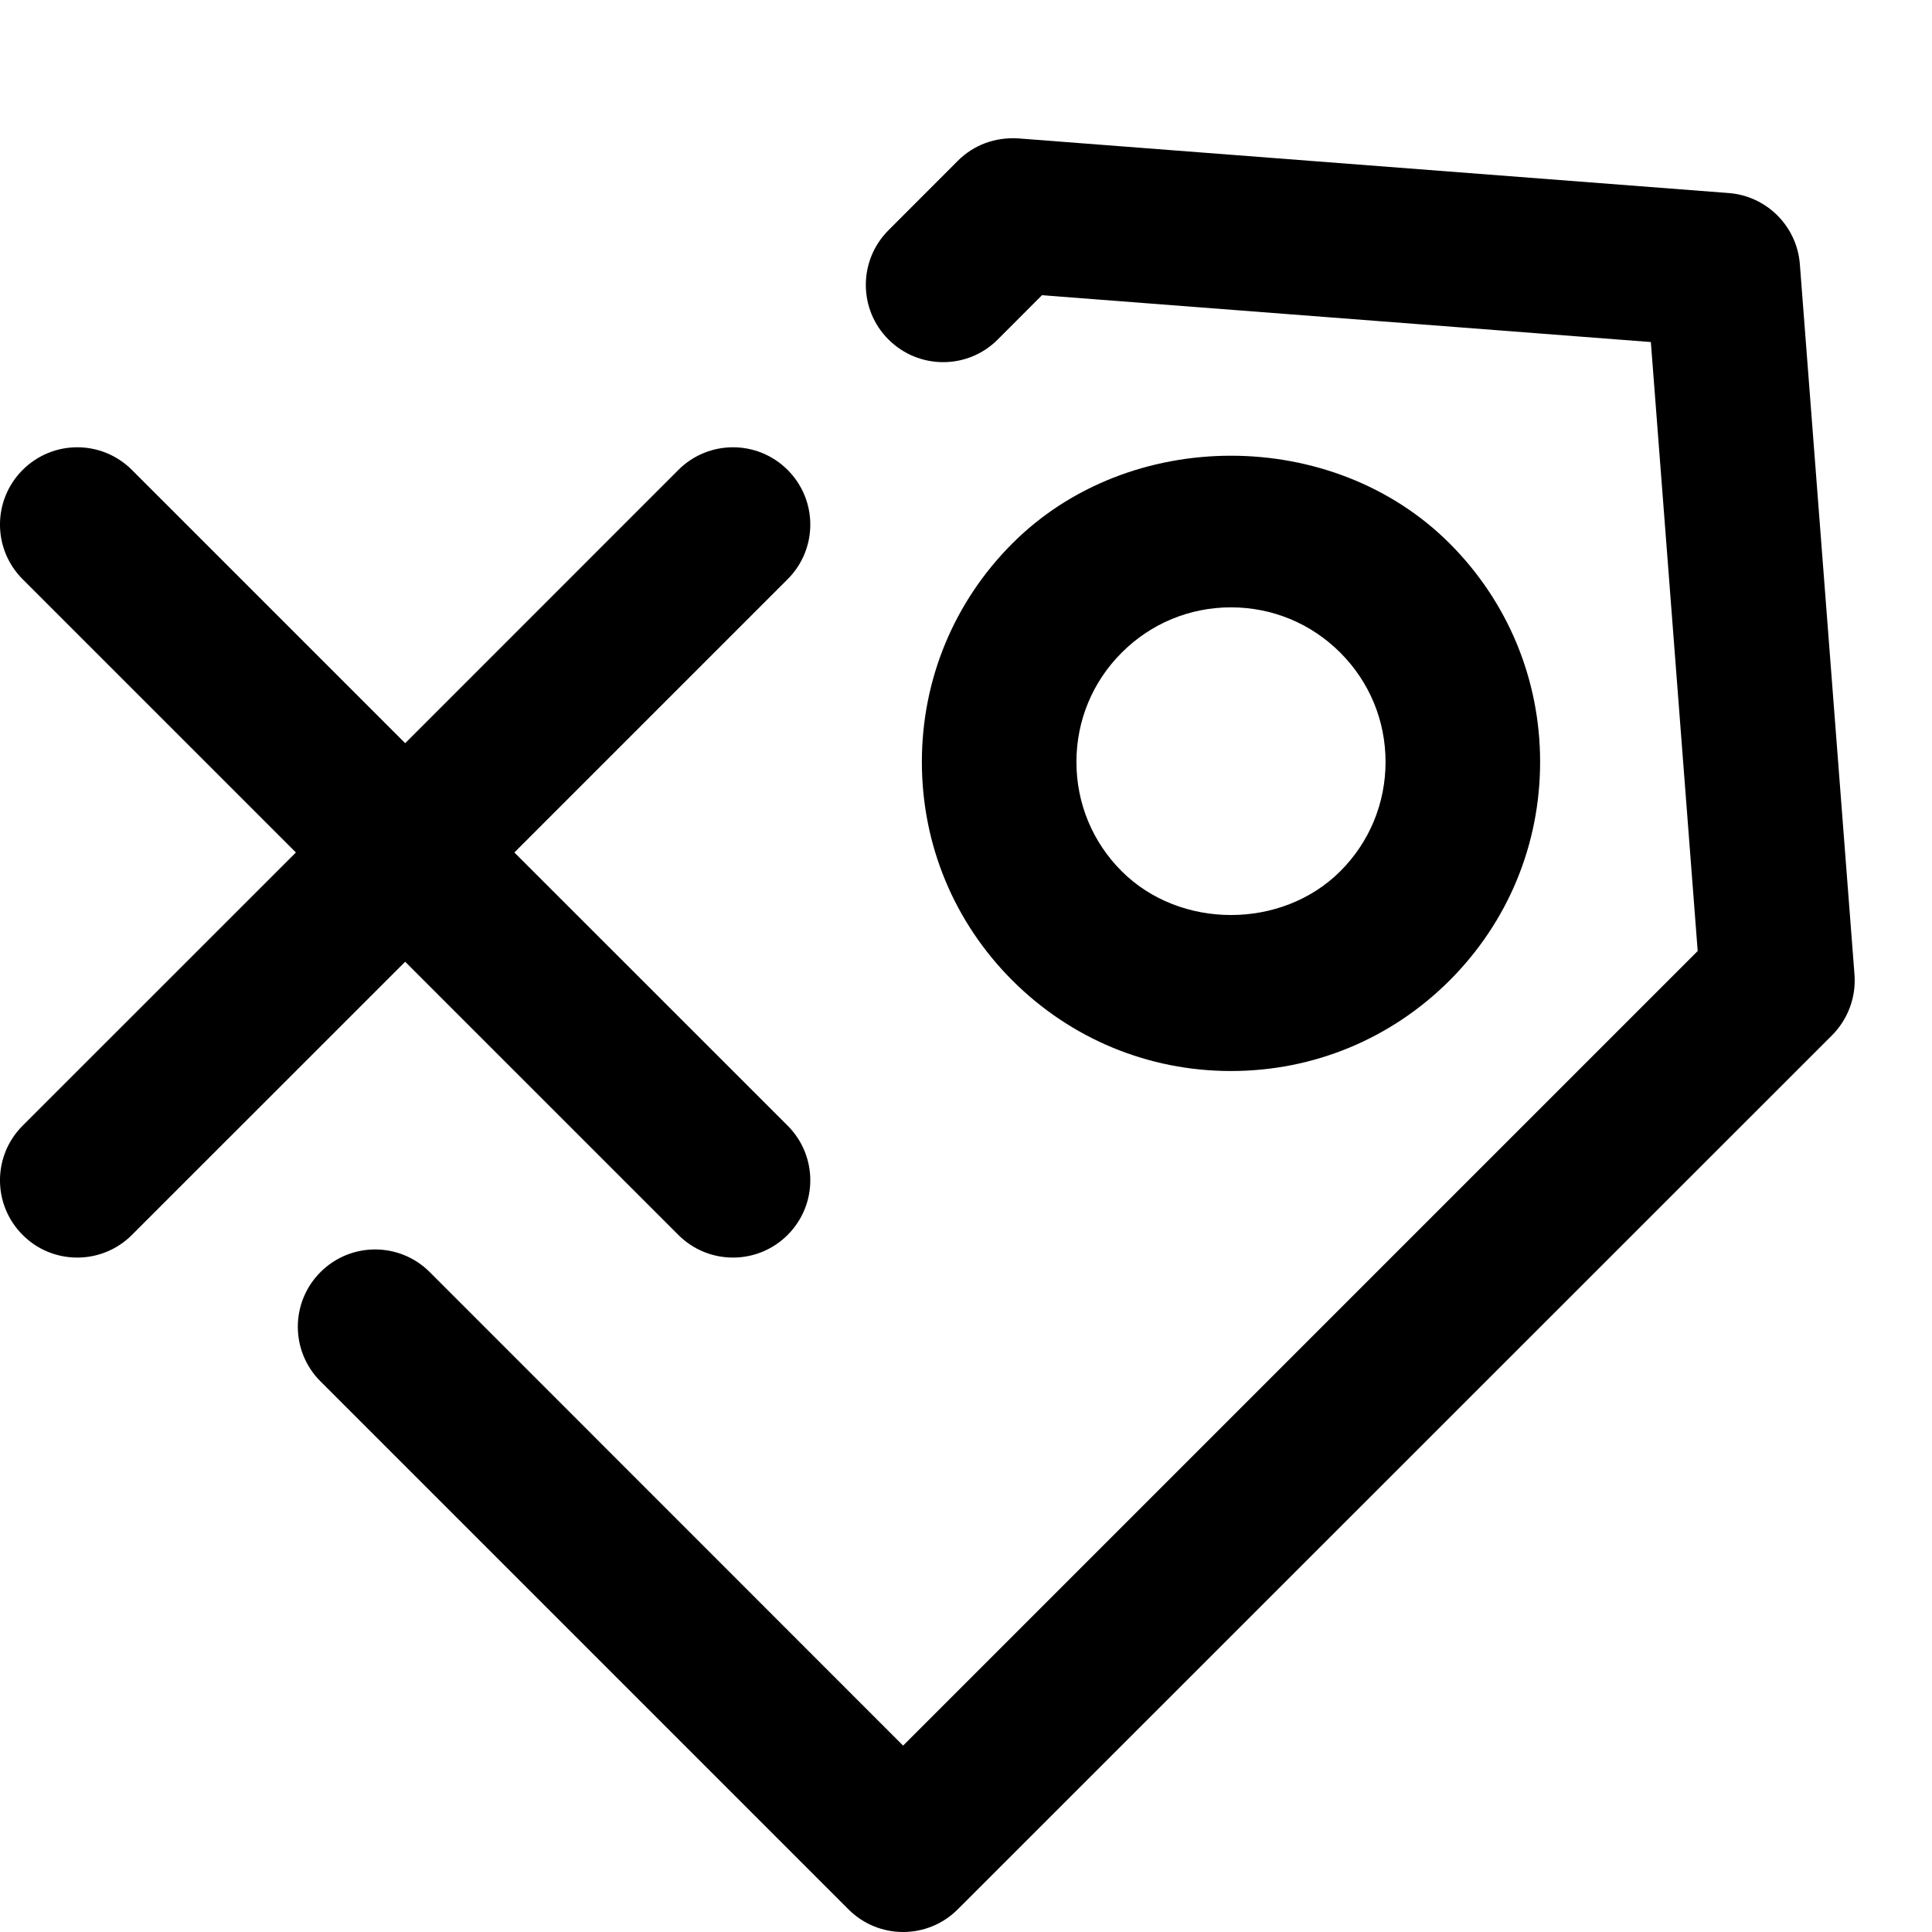 <?xml version="1.0" encoding="iso-8859-1"?>
<!-- Generator: Adobe Illustrator 16.0.0, SVG Export Plug-In . SVG Version: 6.00 Build 0)  -->
<!DOCTYPE svg PUBLIC "-//W3C//DTD SVG 1.1//EN" "http://www.w3.org/Graphics/SVG/1.1/DTD/svg11.dtd">
<svg version="1.1" xmlns="http://www.w3.org/2000/svg" xmlns:xlink="http://www.w3.org/1999/xlink" x="0px" y="0px" width="25px"
	 height="25px" viewBox="0 0 25 25" style="enable-background:new 0 0 25 25;" xml:space="preserve">
<g id="Layer_1">
	<g>
		<g>
			<path d="M23.29,3.418c-0.038-0.491-0.429-0.882-0.92-0.92l-9.192-0.707c-0.3-0.019-0.578,0.084-0.784,0.29l-0.897,0.898
				c-0.391,0.391-0.391,1.025,0,1.414c0.391,0.391,1.025,0.391,1.414,0l0.572-0.573l7.879,0.606l0.606,7.88L11.686,22.588
				l-6.125-6.127c-0.391-0.391-1.023-0.391-1.414,0s-0.391,1.023,0,1.414l6.832,6.832C11.174,24.902,11.43,25,11.686,25
				s0.512-0.098,0.707-0.293l11.314-11.311c0.206-0.207,0.312-0.493,0.29-0.785L23.29,3.418z M18.757,12.688
				c0.756-0.756,1.172-1.759,1.172-2.829c0-1.068-0.416-2.072-1.172-2.828c-1.512-1.512-4.145-1.512-5.656,0
				c-0.756,0.756-1.172,1.76-1.172,2.828c0,1.07,0.416,2.073,1.172,2.829c0.756,0.755,1.76,1.171,2.828,1.171
				S18.001,13.443,18.757,12.688z M13.929,9.859c0-0.534,0.208-1.036,0.586-1.414s0.88-0.586,1.414-0.586s1.036,0.208,1.414,0.586
				s0.586,0.88,0.586,1.414c0,0.535-0.208,1.038-0.586,1.415c-0.756,0.755-2.072,0.755-2.828,0
				C14.137,10.897,13.929,10.395,13.929,9.859z M8.778,15.98c0.195,0.195,0.451,0.293,0.707,0.293s0.512-0.098,0.707-0.293
				c0.391-0.391,0.391-1.023,0-1.414l-3.536-3.535l3.536-3.536c0.391-0.391,0.391-1.023,0-1.414s-1.023-0.391-1.414,0L5.243,9.617
				L1.707,6.081c-0.391-0.391-1.023-0.391-1.414,0s-0.391,1.023,0,1.414l3.536,3.536l-3.536,3.535c-0.391,0.391-0.391,1.023,0,1.414
				C0.488,16.176,0.744,16.273,1,16.273s0.512-0.098,0.707-0.293l3.536-3.535L8.778,15.98z"/>
		</g>
	</g>
</g>
<g id="Layer_2">
</g>
</svg>
